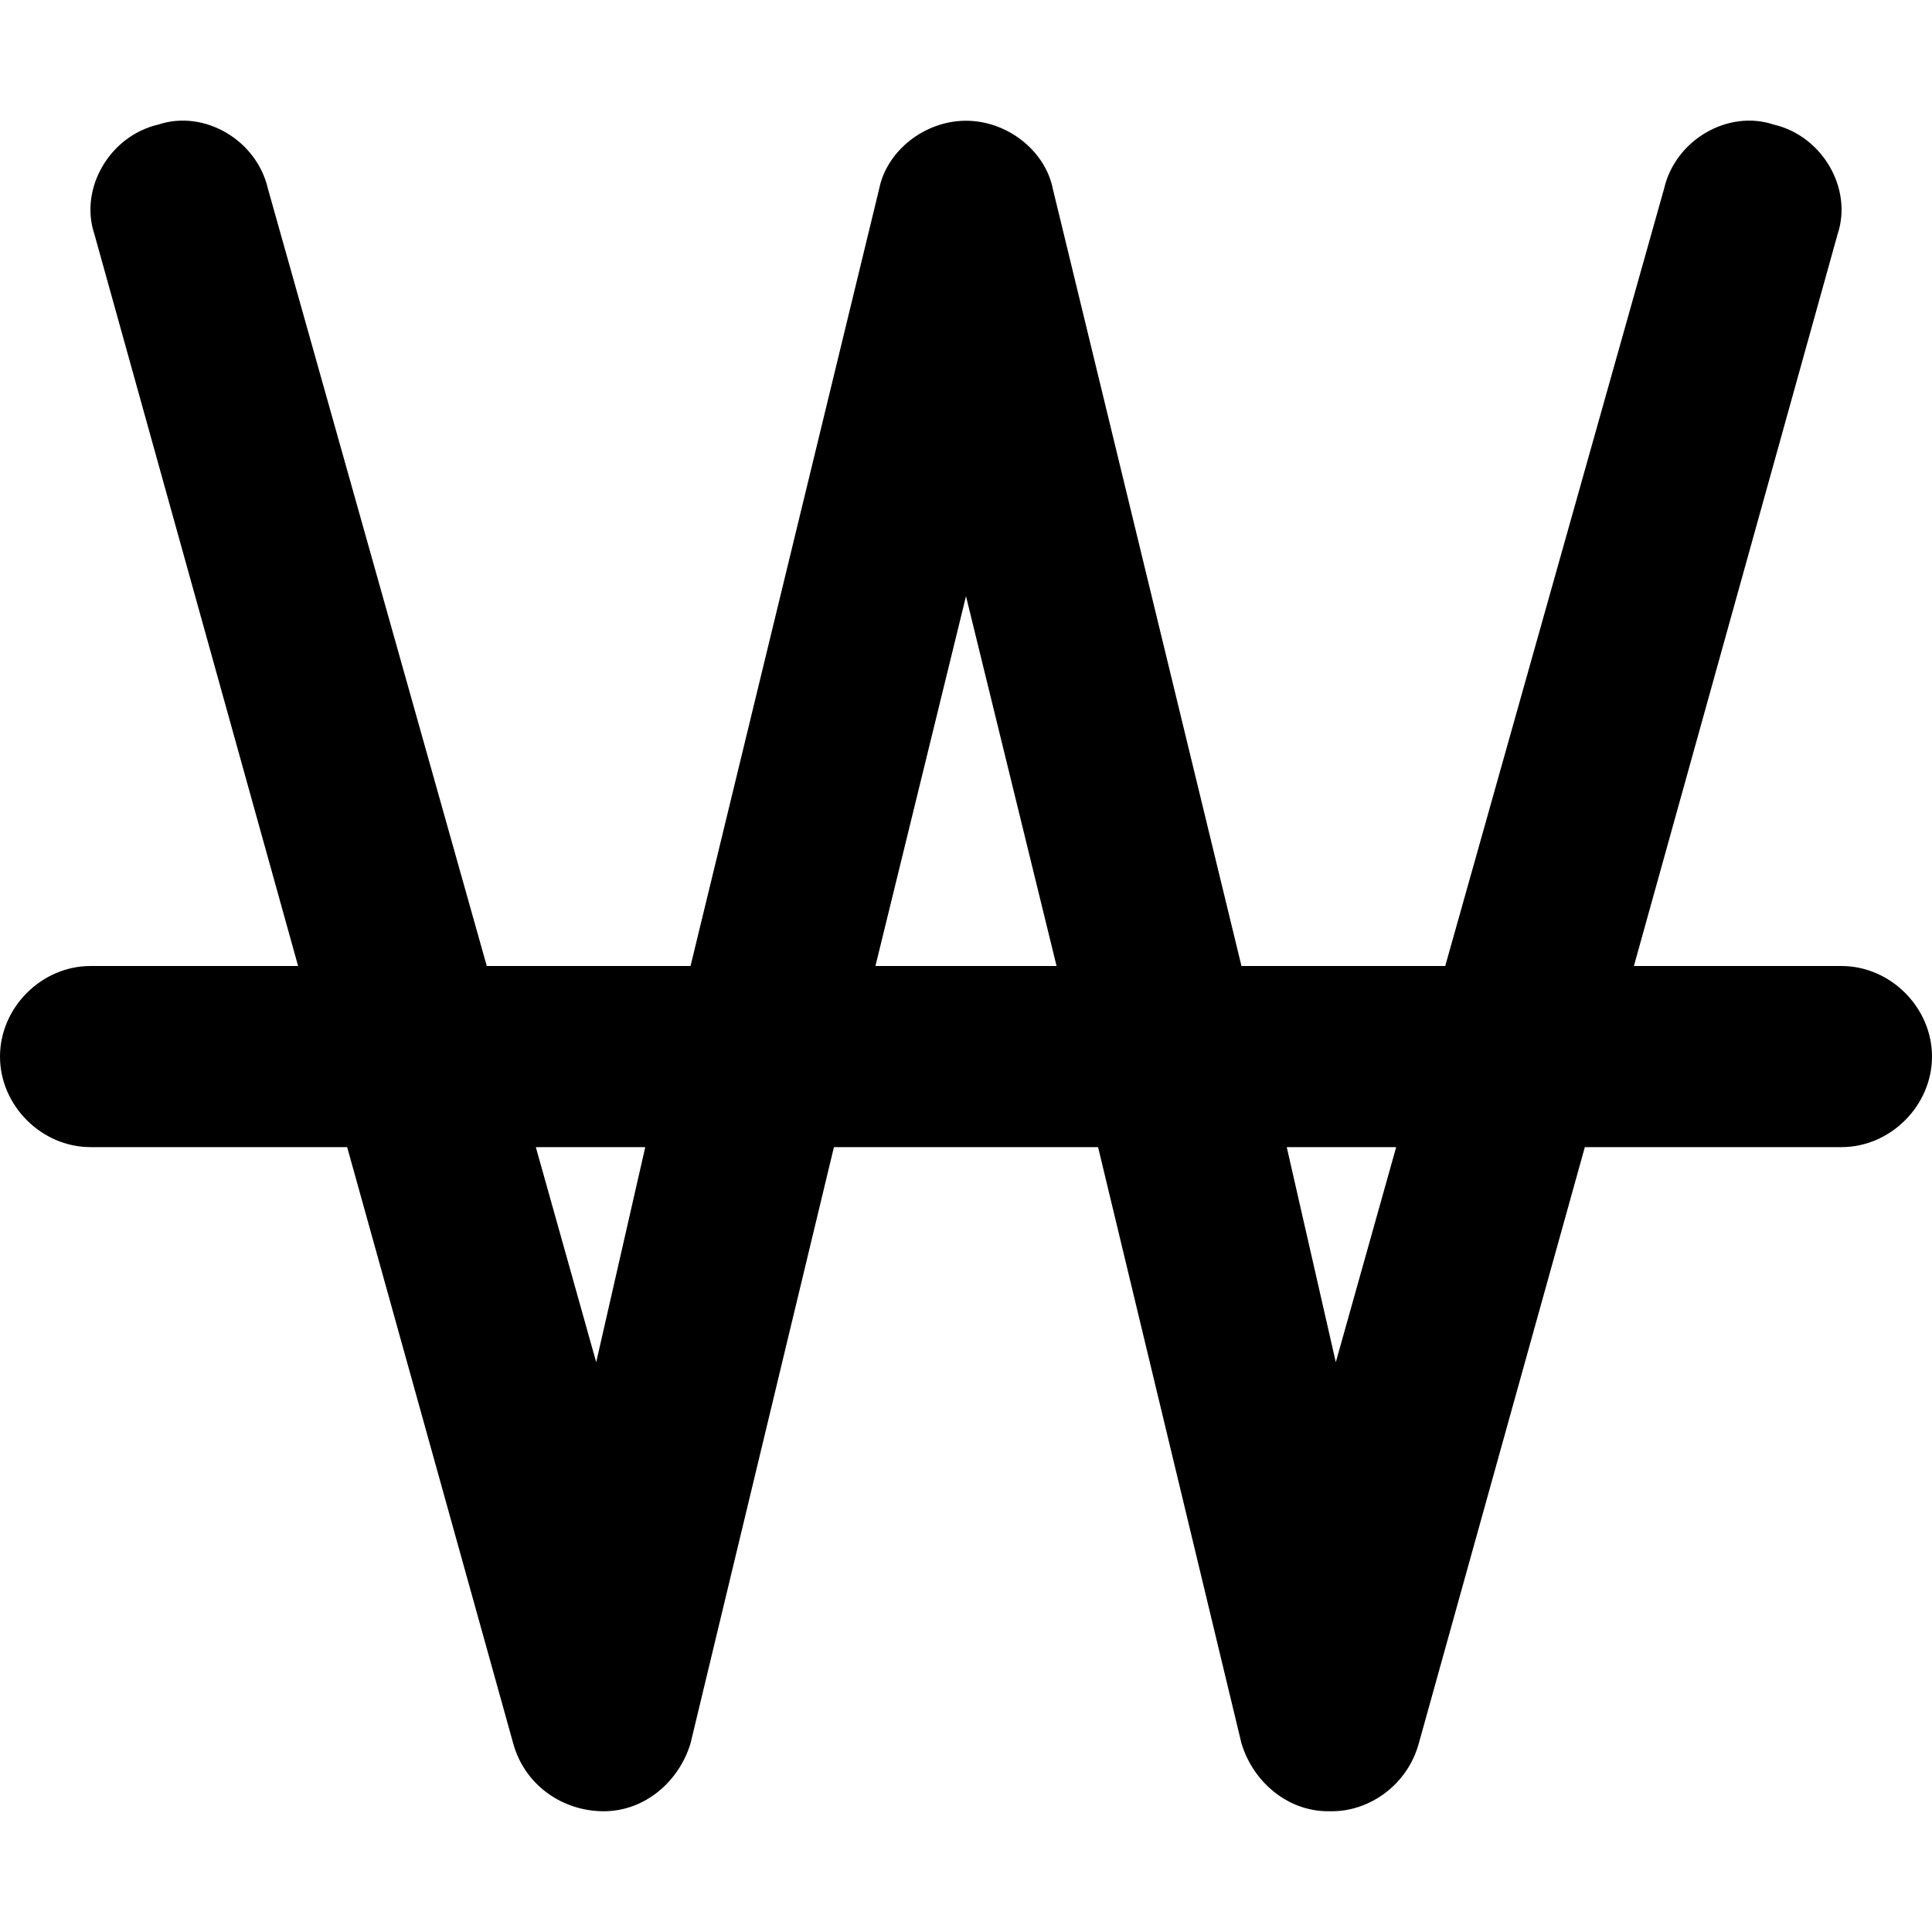 <svg xmlns="http://www.w3.org/2000/svg" viewBox="0 0 512 512"><!-- Font Awesome Pro 6.0.0-alpha1 by @fontawesome - https://fontawesome.com License - https://fontawesome.com/license (Commercial License) --><path d="M488 256H433L487 62C491 50 483 36 470 33C458 29 444 37 441 50L383 256H329L279 50C277 40 267 32 256 32S235 40 233 50L183 256H129L71 50C68 37 54 29 42 33C29 36 21 50 25 62L79 256H24C11 256 0 267 0 280S11 304 24 304H92L136 462C139 473 149 480 160 480C171 480 180 472 183 462L221 304H291L329 462C332 472 341 480 352 480H353C363 480 373 473 376 462L420 304H488C501 304 512 293 512 280S501 256 488 256ZM158 361L142 304H171L158 361ZM232 256L256 158L280 256H232ZM354 361L341 304H370L354 361Z"/></svg>